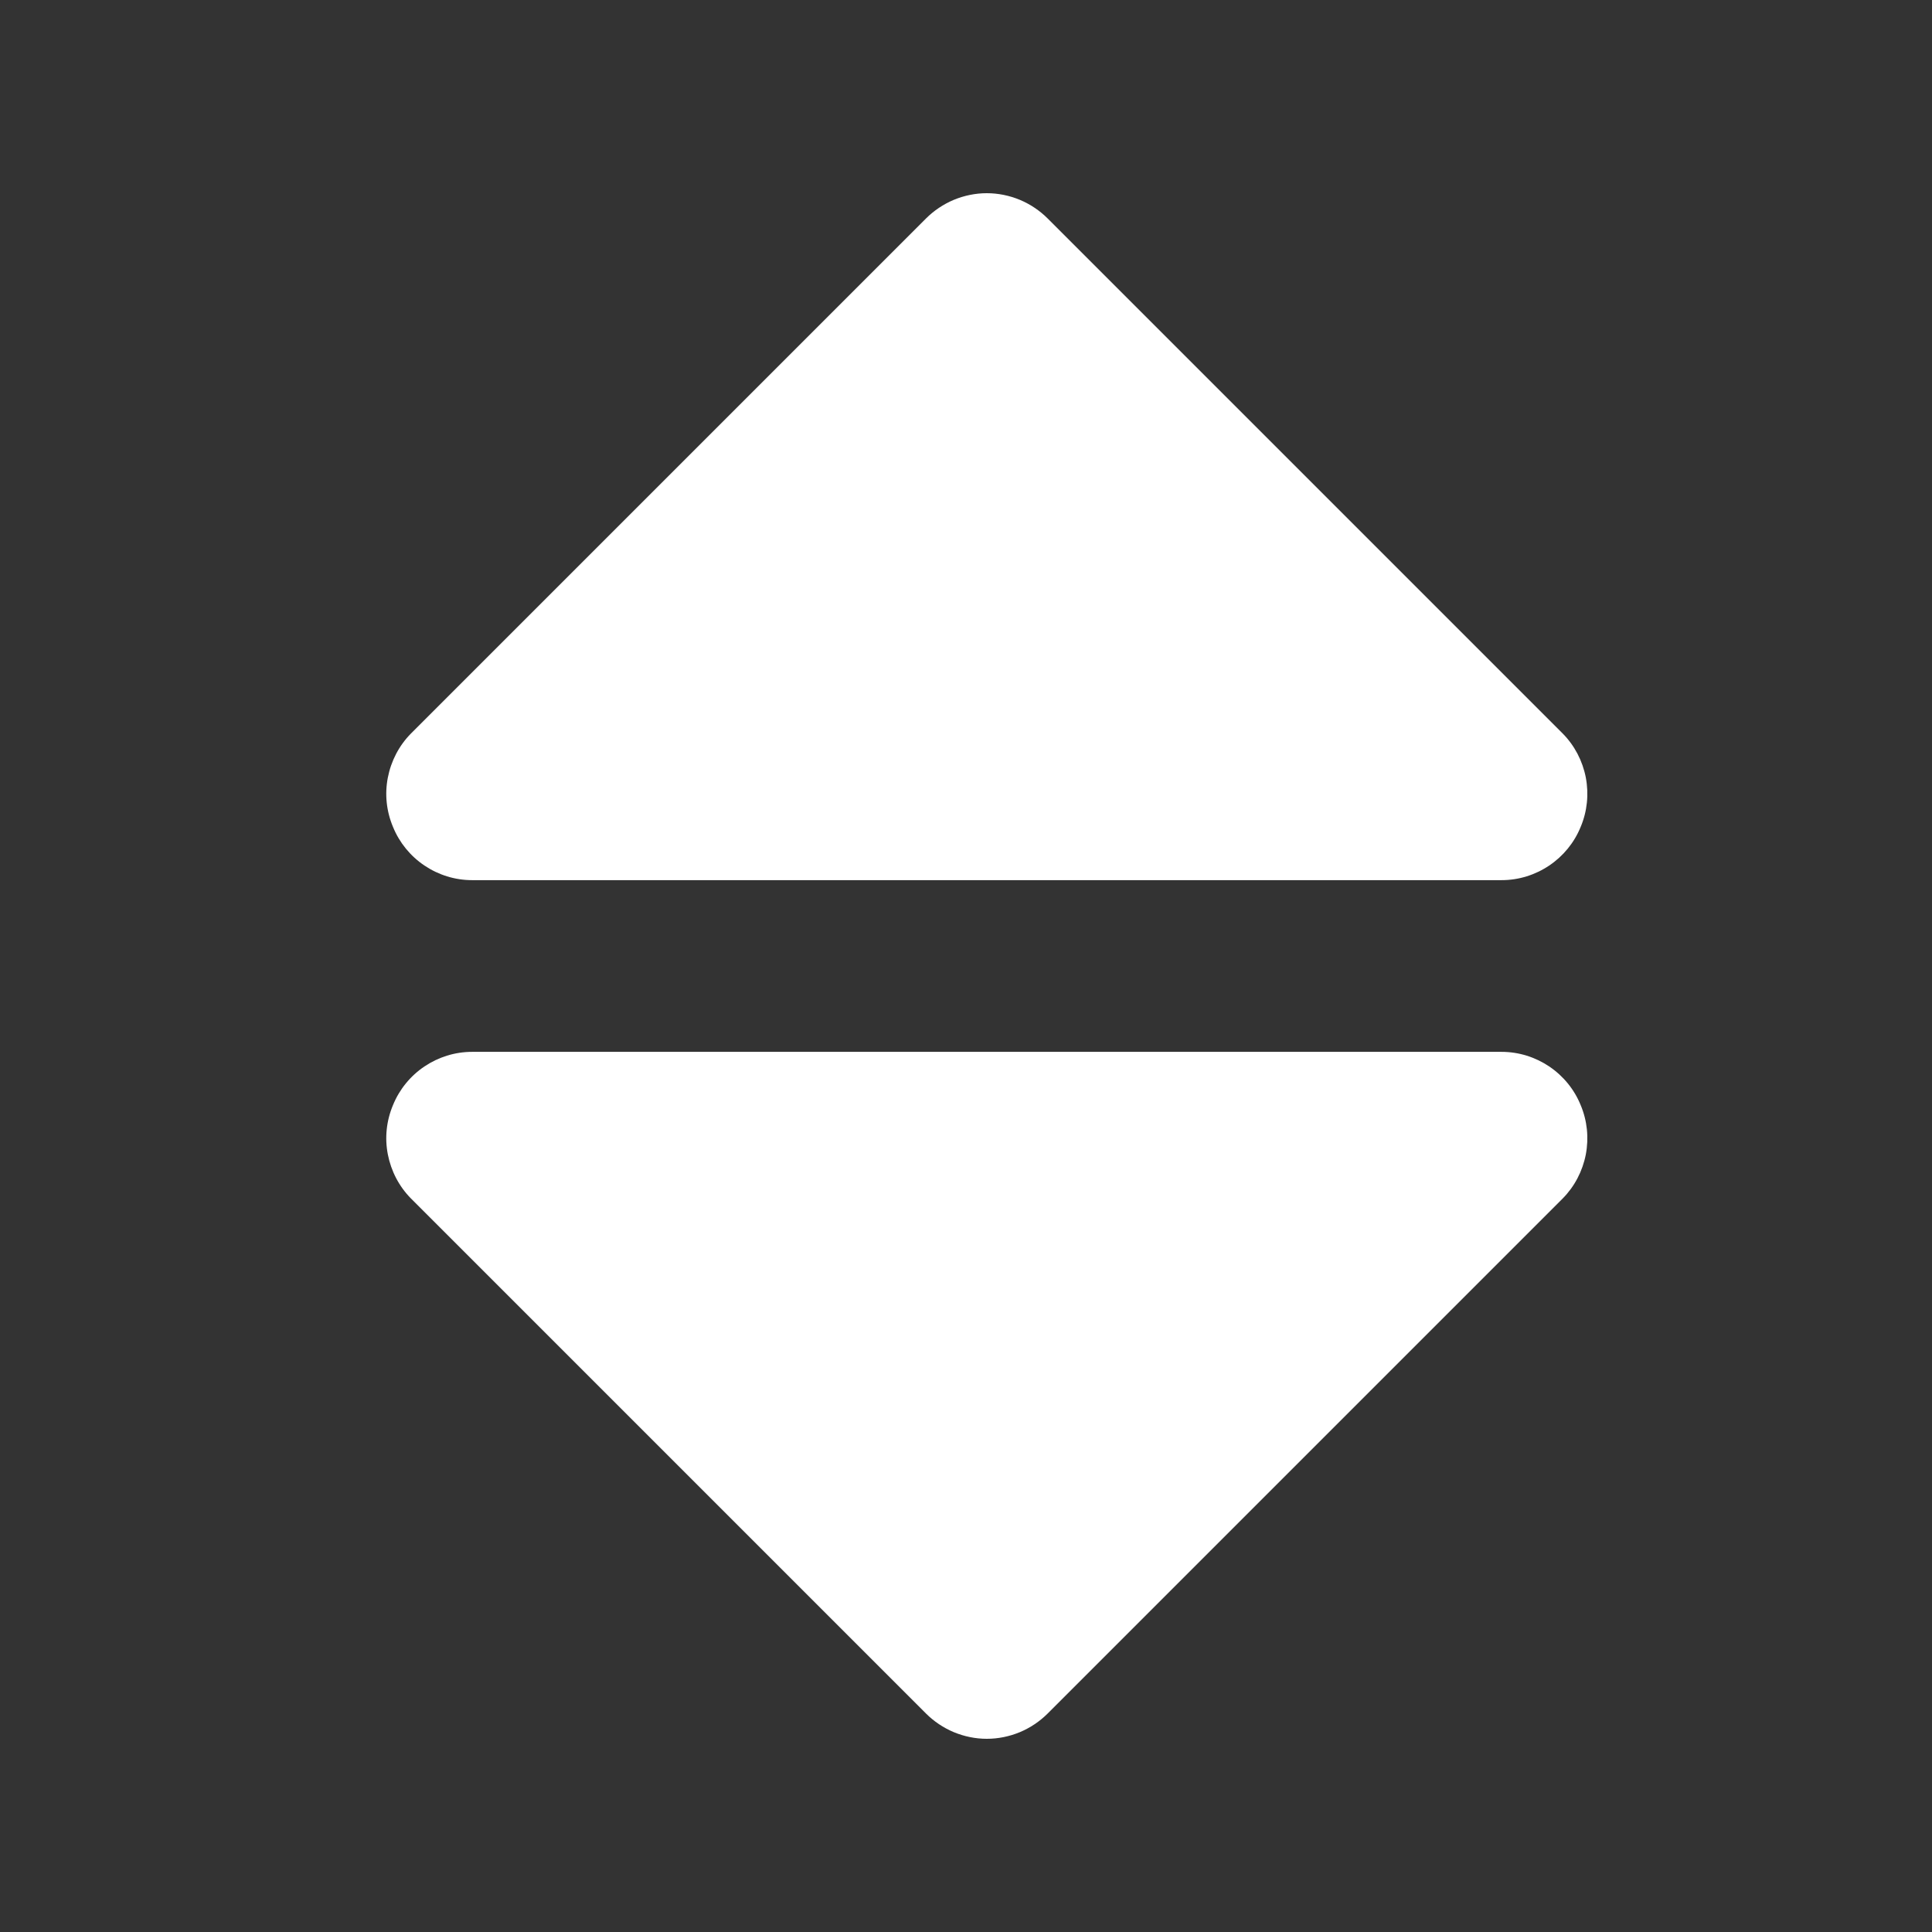 <svg width="16" height="16" viewBox="0 0 16 16" fill="none" xmlns="http://www.w3.org/2000/svg">
<rect x="0" y="0" width="16" height="16" fill="#333333" stroke="none"/>
<path d="M12.436 8.711H3.909C3.768 8.711 3.631 8.754 3.515 8.832C3.399 8.91 3.308 9.021 3.255 9.151C3.2 9.281 3.185 9.423 3.212 9.561C3.239 9.699 3.305 9.826 3.404 9.926L7.668 14.19C7.734 14.256 7.813 14.309 7.899 14.345C7.986 14.381 8.079 14.4 8.172 14.4C8.266 14.4 8.359 14.381 8.446 14.345C8.532 14.309 8.611 14.256 8.677 14.19L12.941 9.926C13.04 9.826 13.106 9.699 13.133 9.561C13.159 9.423 13.145 9.281 13.09 9.151C13.037 9.021 12.946 8.91 12.83 8.832C12.714 8.754 12.577 8.711 12.436 8.711ZM3.909 7.289H12.436C12.577 7.289 12.714 7.246 12.83 7.168C12.946 7.09 13.037 6.979 13.09 6.849C13.145 6.719 13.159 6.577 13.133 6.439C13.106 6.301 13.04 6.174 12.941 6.074L8.677 1.81C8.611 1.744 8.532 1.691 8.446 1.655C8.359 1.619 8.266 1.6 8.172 1.6C8.079 1.6 7.986 1.619 7.899 1.655C7.813 1.691 7.734 1.744 7.668 1.81L3.404 6.074C3.305 6.174 3.239 6.301 3.212 6.439C3.185 6.577 3.2 6.719 3.255 6.849C3.308 6.979 3.399 7.09 3.515 7.168C3.631 7.246 3.768 7.289 3.909 7.289Z" fill="white"/>
</svg>
